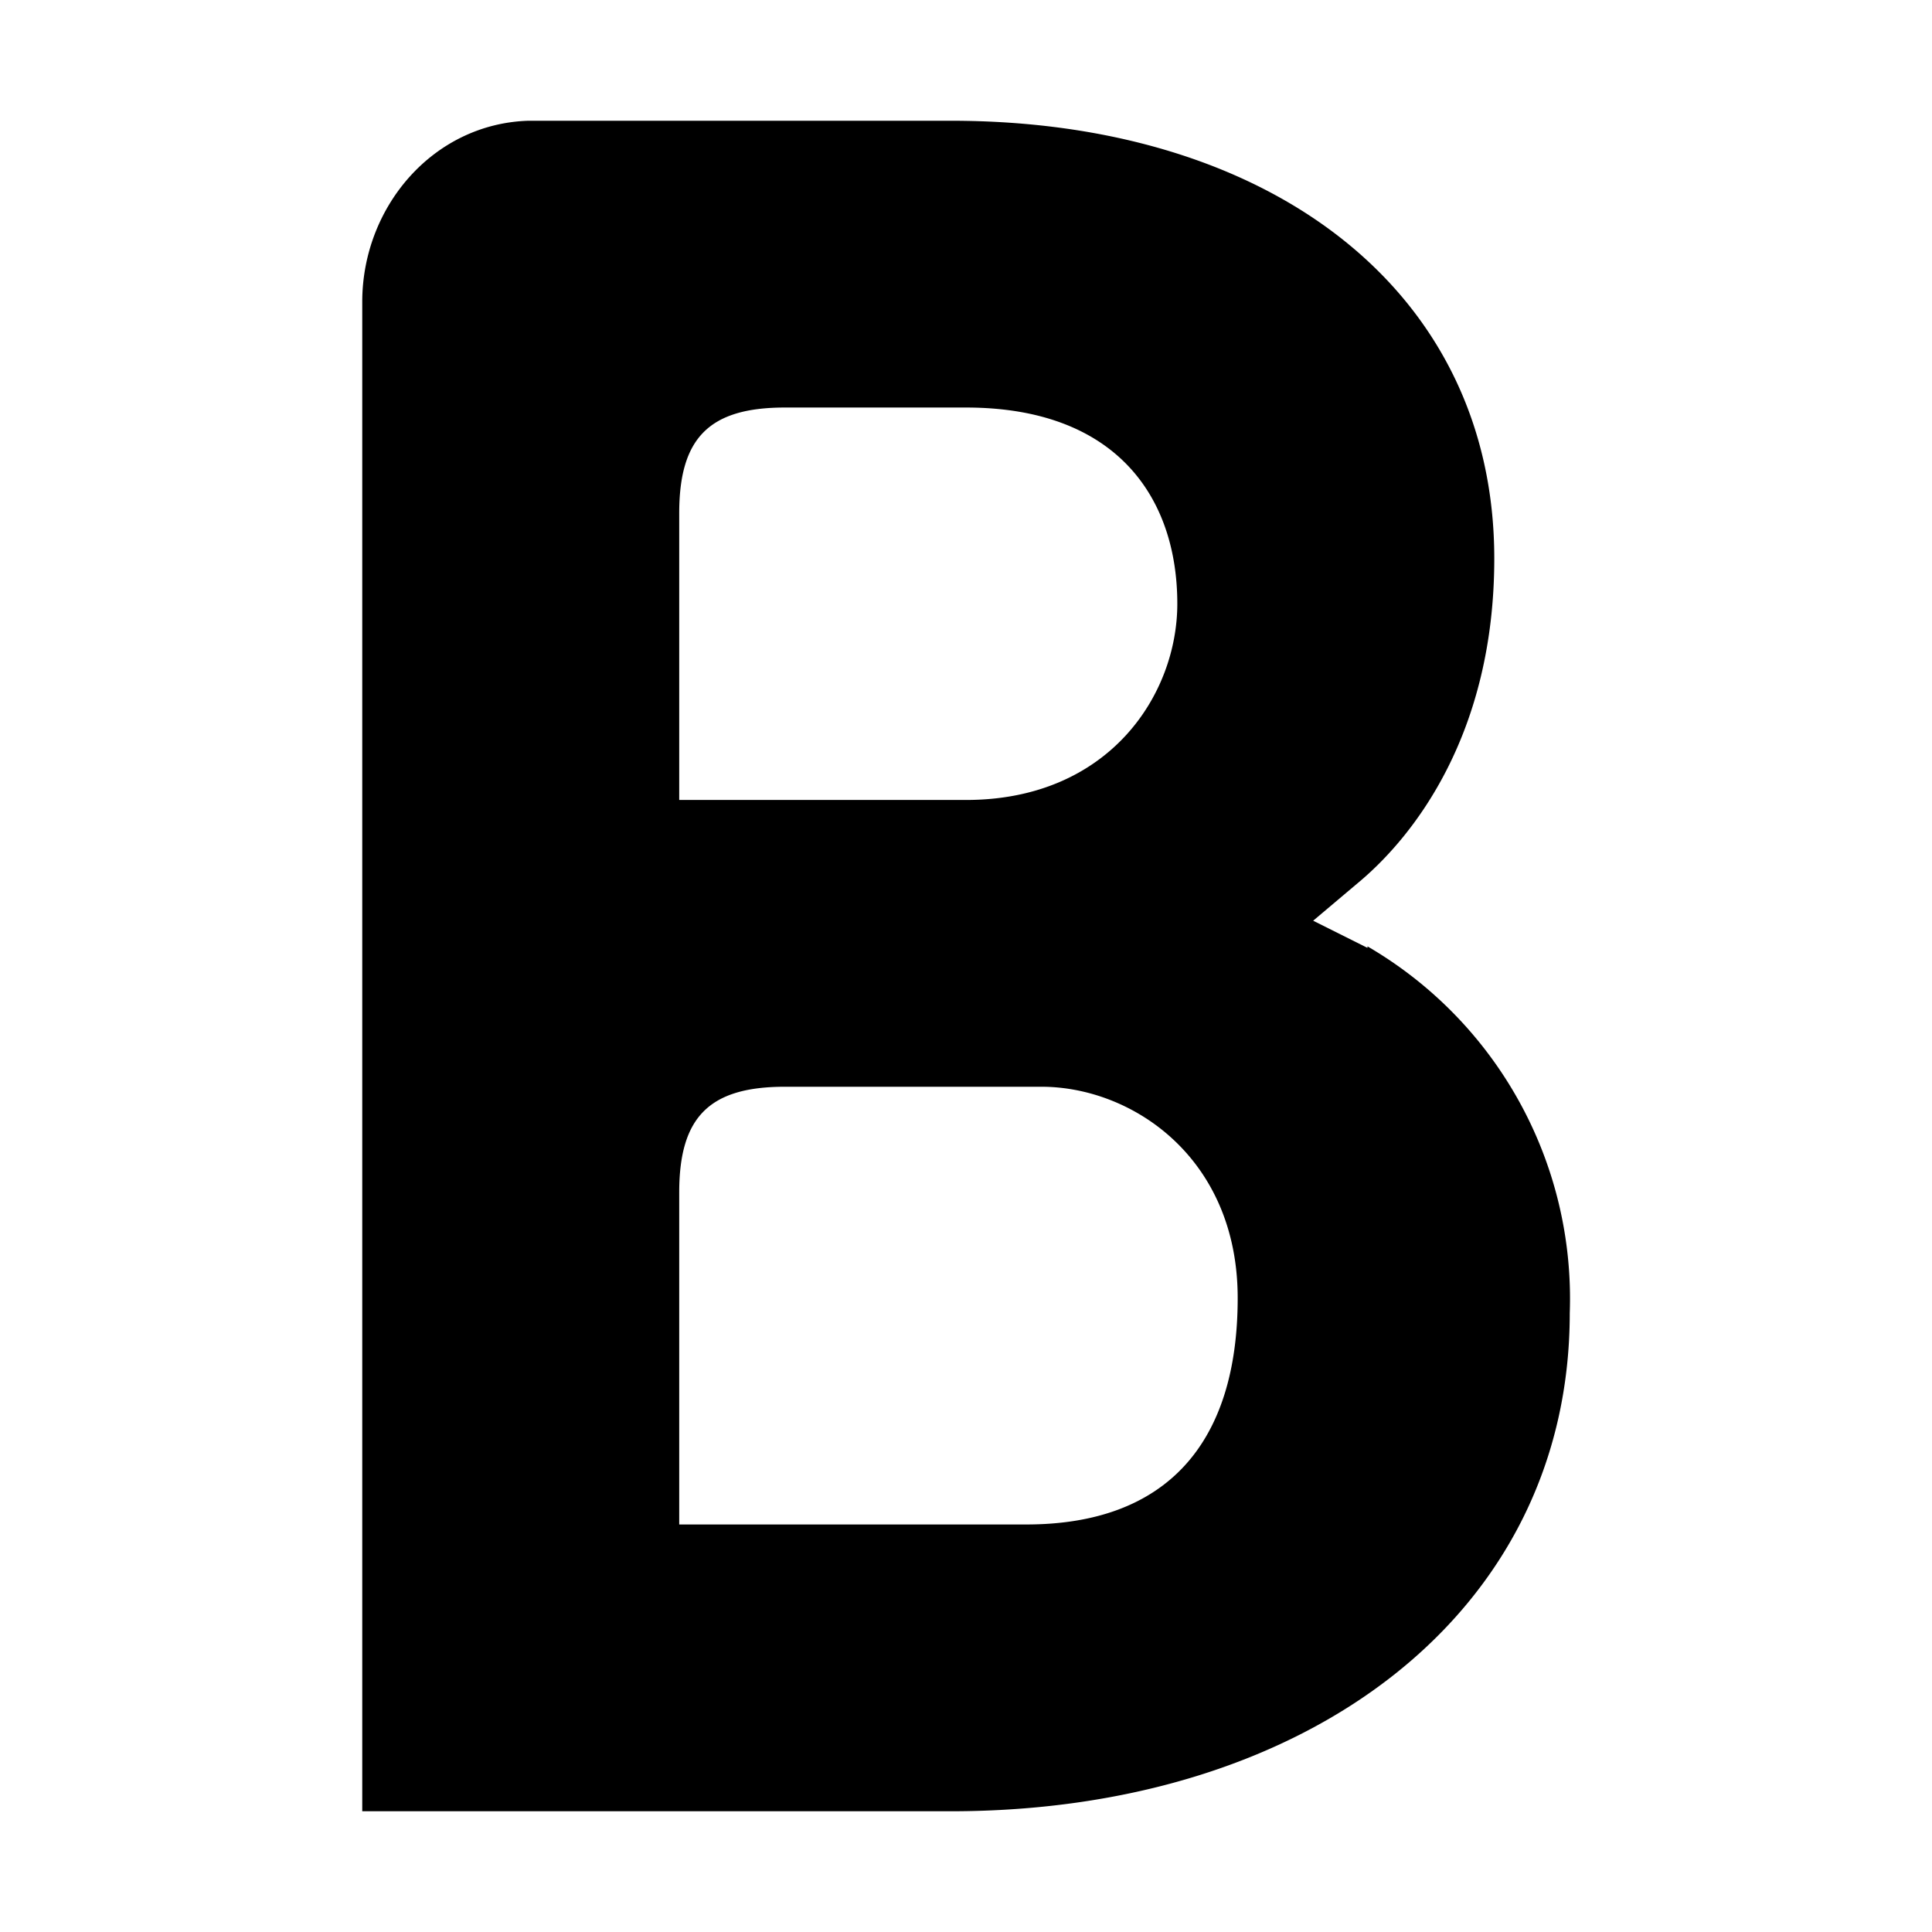<svg xmlns="http://www.w3.org/2000/svg" viewBox="0 0 128 128"><path d="M90.6 62.8L87 61l3.2-2.7c3.5-3 8.8-9.7 8.8-21.3C99 19.3 84.2 8 63 8H35c-6.3.2-11 5.7-11 12v100h39c23.6 0 41-13.1 41-33a27 27 0 0 0-13.4-24.3zM45 34c0-5 2-7 7-7h12c10 0 14 6 14 13 0 6-4.5 13-14 13H45zm23 67H45V79c0-5 2-7 7-7h17c6 0 13 4.7 13 14 0 9.6-4.7 15-14 15z"/></svg>